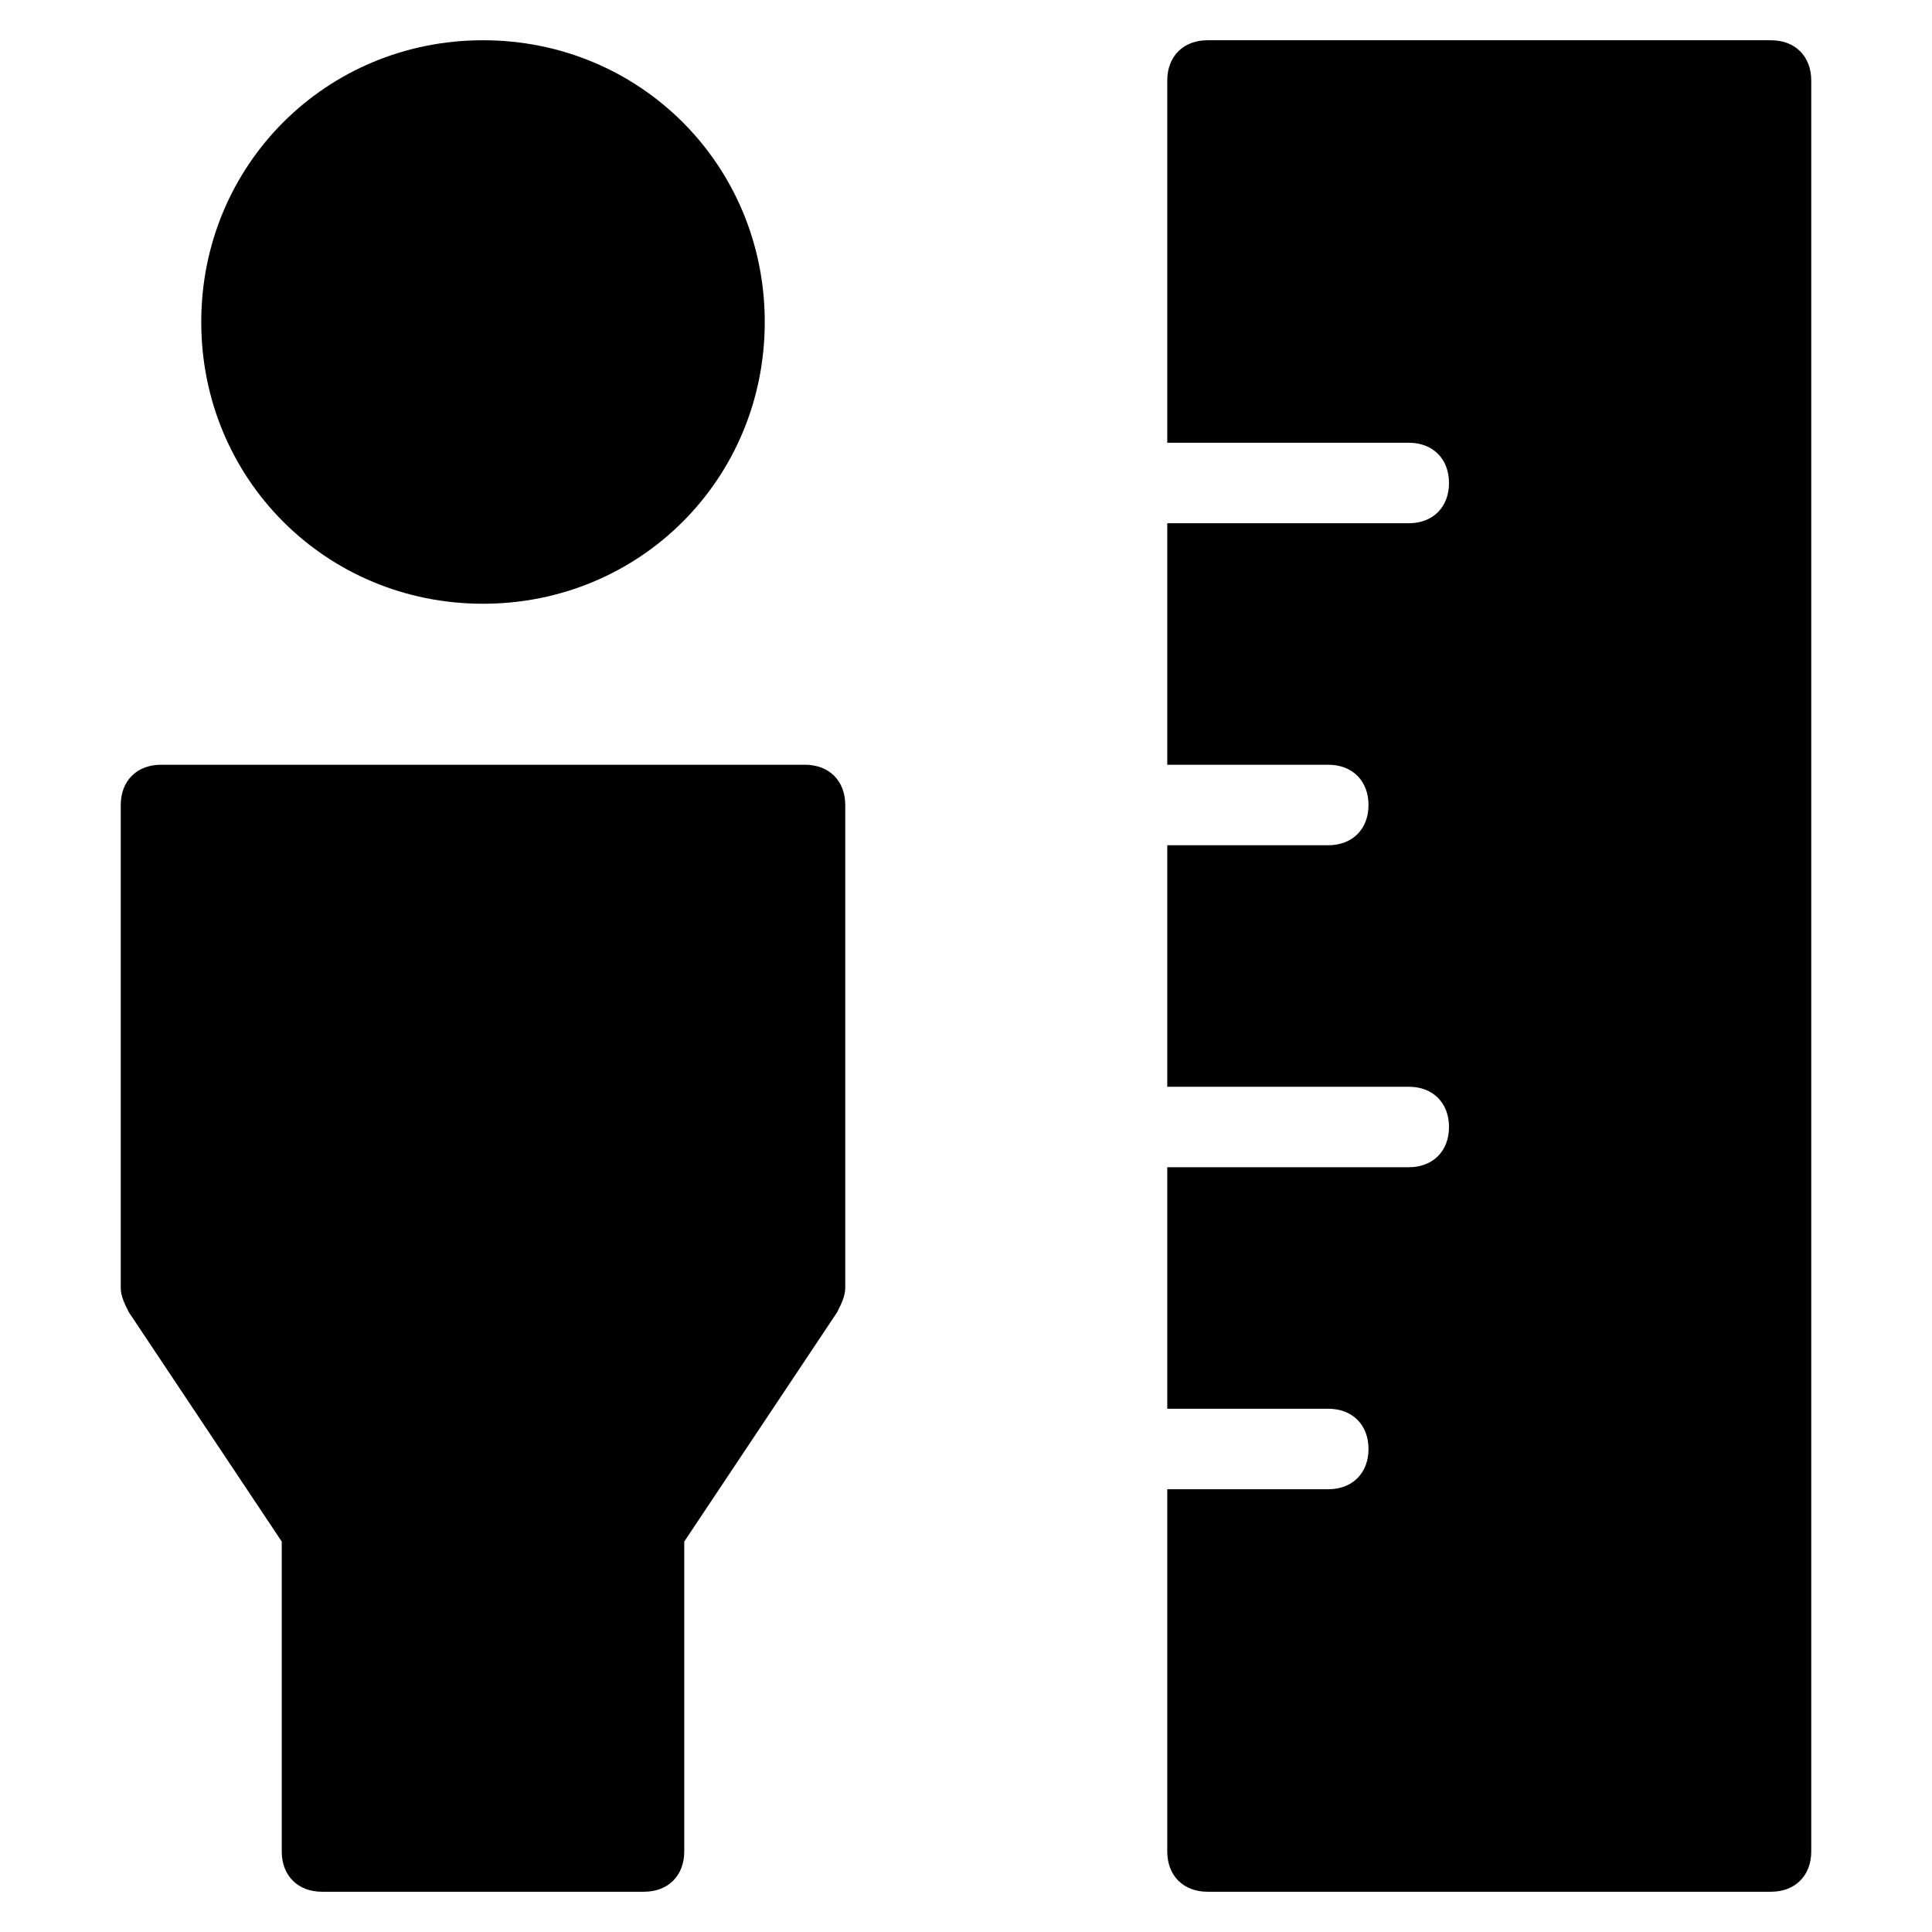 <?xml version="1.0" encoding="utf-8"?>
<!-- Generator: Adobe Illustrator 19.1.0, SVG Export Plug-In . SVG Version: 6.00 Build 0)  -->
<!DOCTYPE svg PUBLIC "-//W3C//DTD SVG 1.1//EN" "http://www.w3.org/Graphics/SVG/1.1/DTD/svg11.dtd">
<svg version="1.1" id="Layer_1" xmlns="http://www.w3.org/2000/svg" xmlns:xlink="http://www.w3.org/1999/xlink" x="0px" y="0px"
	 width="48px" height="48px" viewBox="0 0 48 48" enable-background="new 0 0 48 48" xml:space="preserve">
<path d="M12,15c3.9,0,7-3.1,7-7s-3.1-7-7-7S5,4.1,5,8S8.1,15,12,15z"/>
<path d="M20,19H4c-0.6,0-1,0.4-1,1v12c0,0.2,0.1,0.4,0.2,0.6L7,38.3V46c0,0.6,0.4,1,1,1h8c0.6,0,1-0.4,1-1v-7.7l3.8-5.7
	c0.1-0.2,0.2-0.4,0.2-0.6V20C21,19.4,20.6,19,20,19z"/>
<path id="color_2_" d="M44,1H30c-0.6,0-1,0.4-1,1v9h6c0.6,0,1,0.4,1,1s-0.4,1-1,1h-6v6h4c0.6,0,1,0.4,1,1s-0.4,1-1,1h-4v6h6
	c0.6,0,1,0.4,1,1s-0.4,1-1,1h-6v6h4c0.6,0,1,0.4,1,1s-0.4,1-1,1h-4v9c0,0.6,0.4,1,1,1h14c0.6,0,1-0.4,1-1V2C45,1.4,44.6,1,44,1z"/>
</svg>
